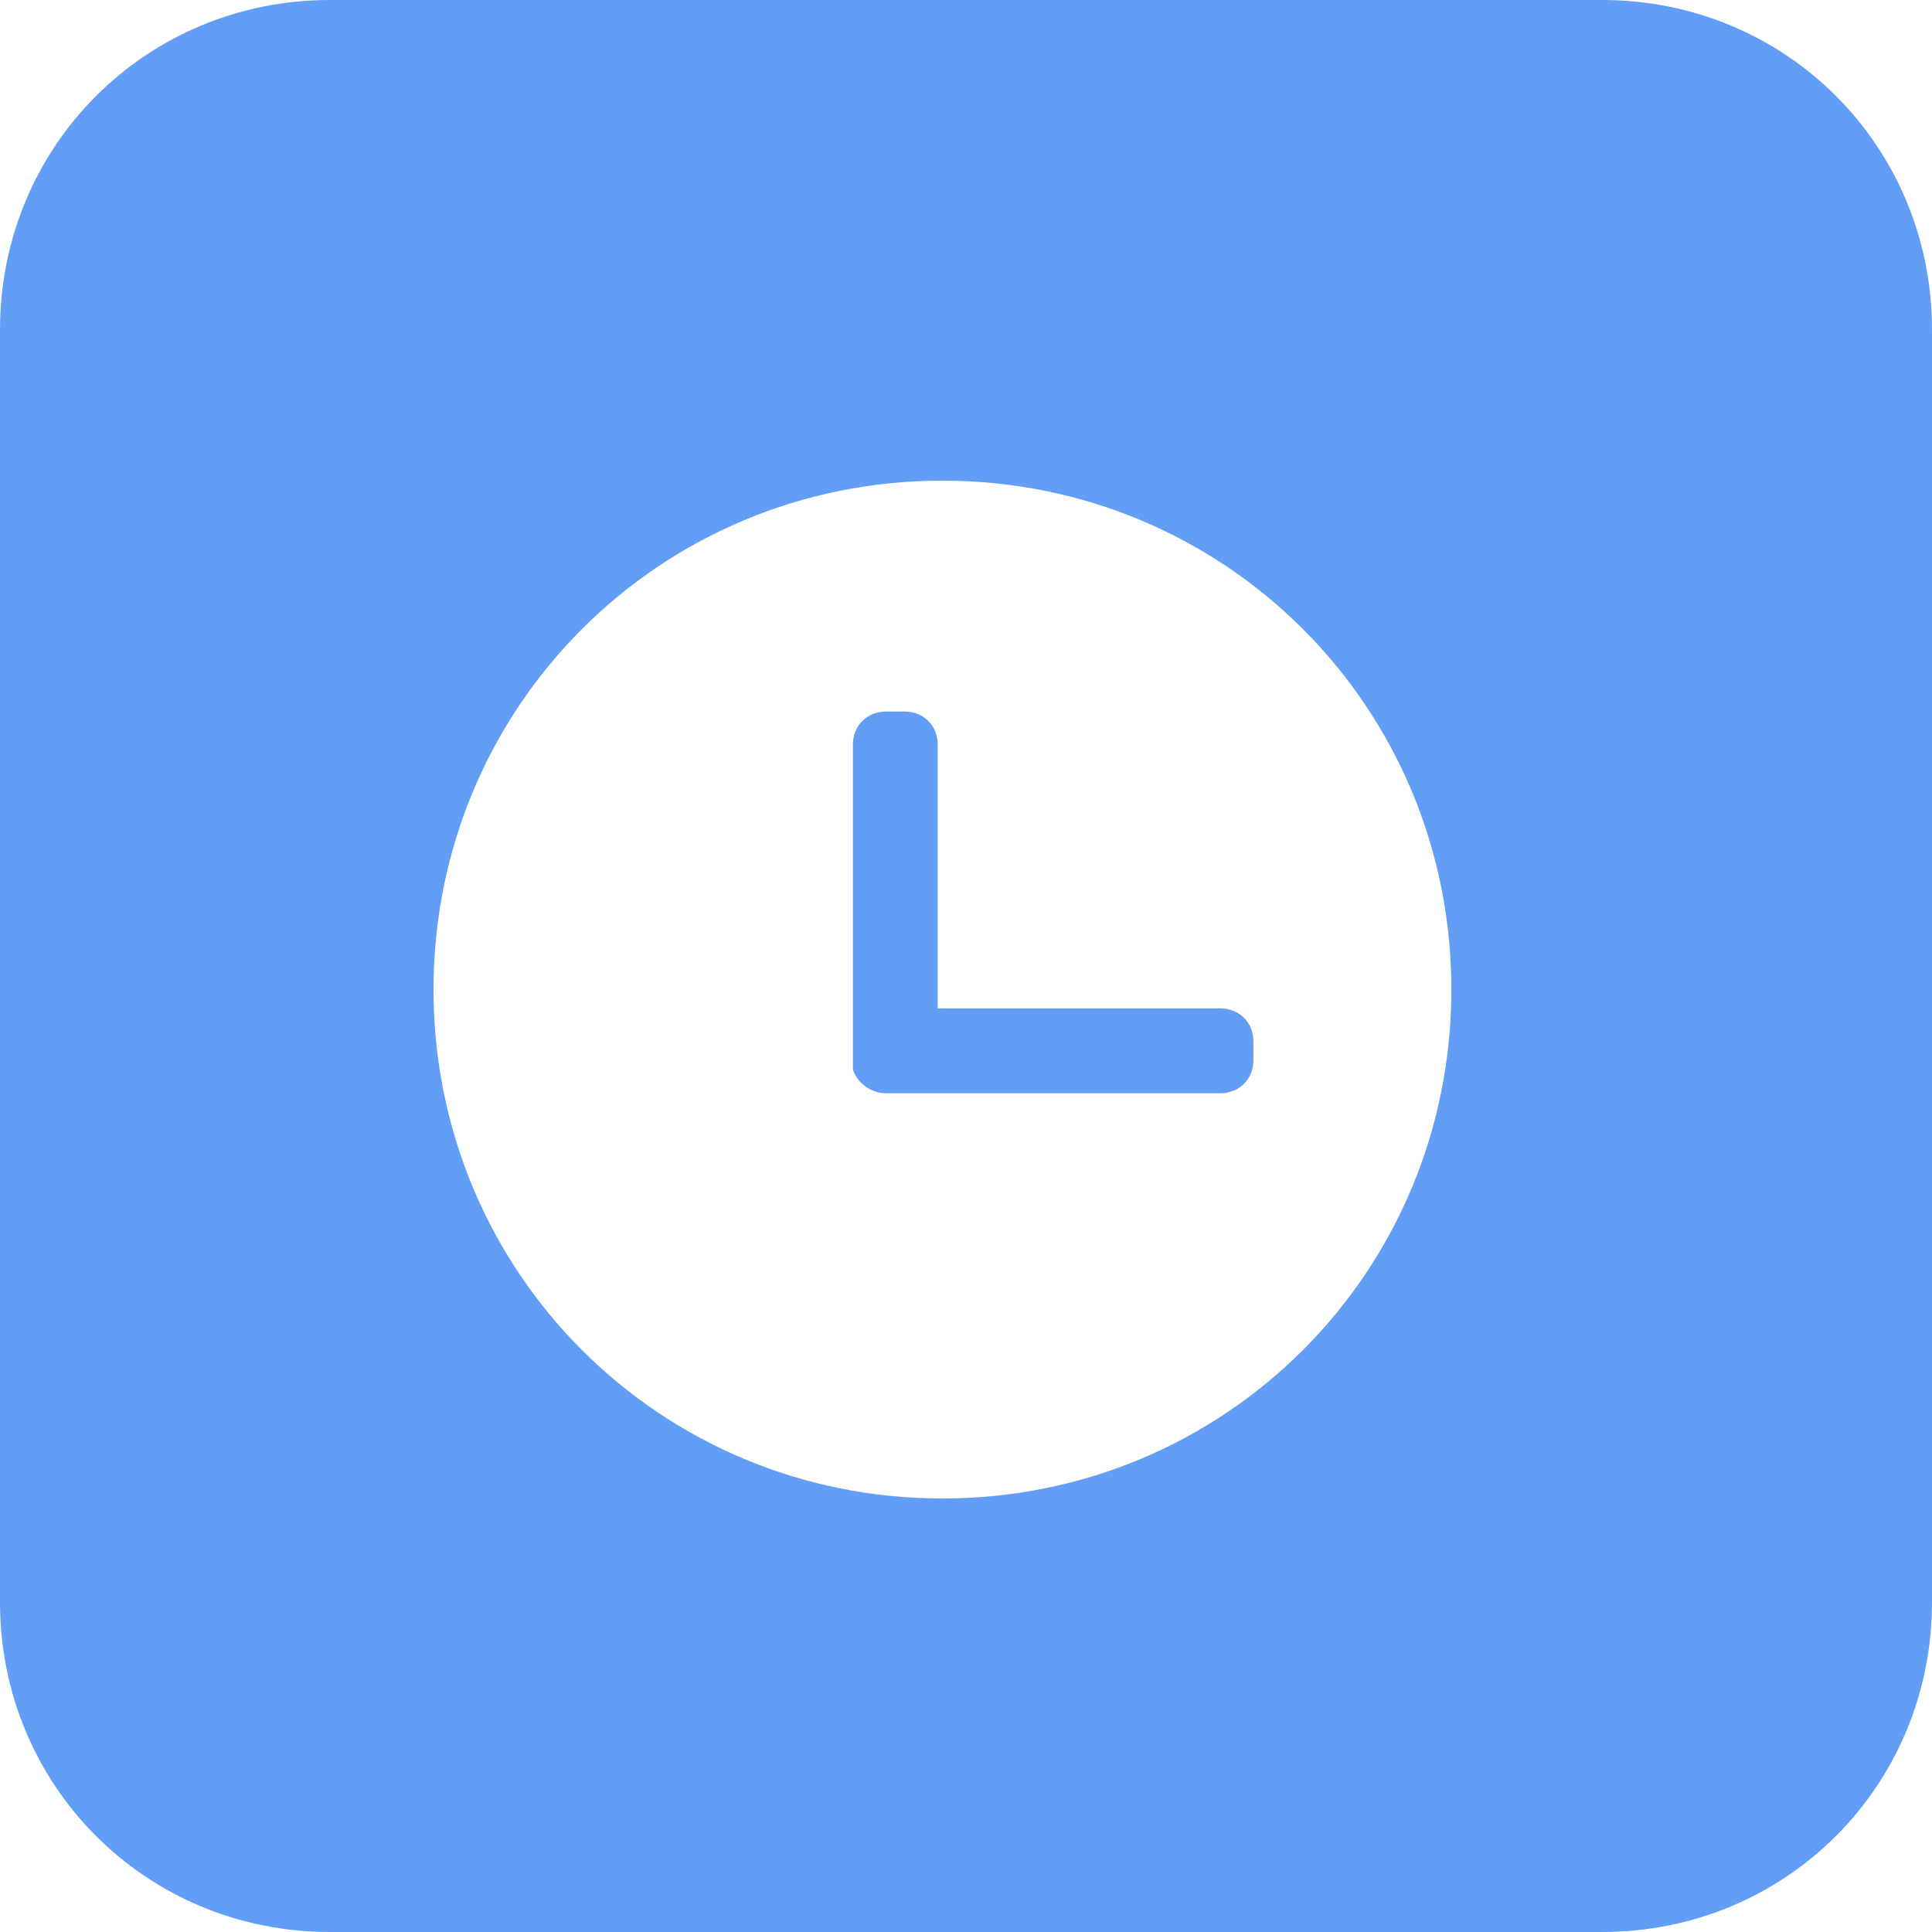 <?xml version="1.0" standalone="no"?><!DOCTYPE svg PUBLIC "-//W3C//DTD SVG 1.1//EN" "http://www.w3.org/Graphics/SVG/1.1/DTD/svg11.dtd"><svg t="1594105158615" class="icon" viewBox="0 0 1024 1024" version="1.1" xmlns="http://www.w3.org/2000/svg" p-id="7450" xmlns:xlink="http://www.w3.org/1999/xlink" width="200" height="200"><defs><style type="text/css"></style></defs><path d="M849.171 0c97.405 0 174.829 77.424 174.829 174.829v674.341c0 97.405-77.424 174.829-174.829 174.829H174.829c-97.405 0-174.829-77.424-174.829-174.829V174.829c0-97.405 77.424-174.829 174.829-174.829h674.341zM499.512 254.751C349.659 254.751 229.776 374.634 229.776 524.488S349.659 794.224 499.512 794.224 769.249 674.341 769.249 524.488 649.366 254.751 499.512 254.751z m-19.98 122.38c9.99 0 17.483 7.493 17.483 17.483v139.863h149.854c9.99 0 17.483 7.493 17.483 17.483v9.99c0 9.99-7.493 17.483-17.483 17.483h-177.327c-7.493 0-14.985-4.995-17.483-12.488v-172.332c0-9.99 7.493-17.483 17.483-17.483h9.99z" fill="#639EF6" p-id="7451"></path></svg>